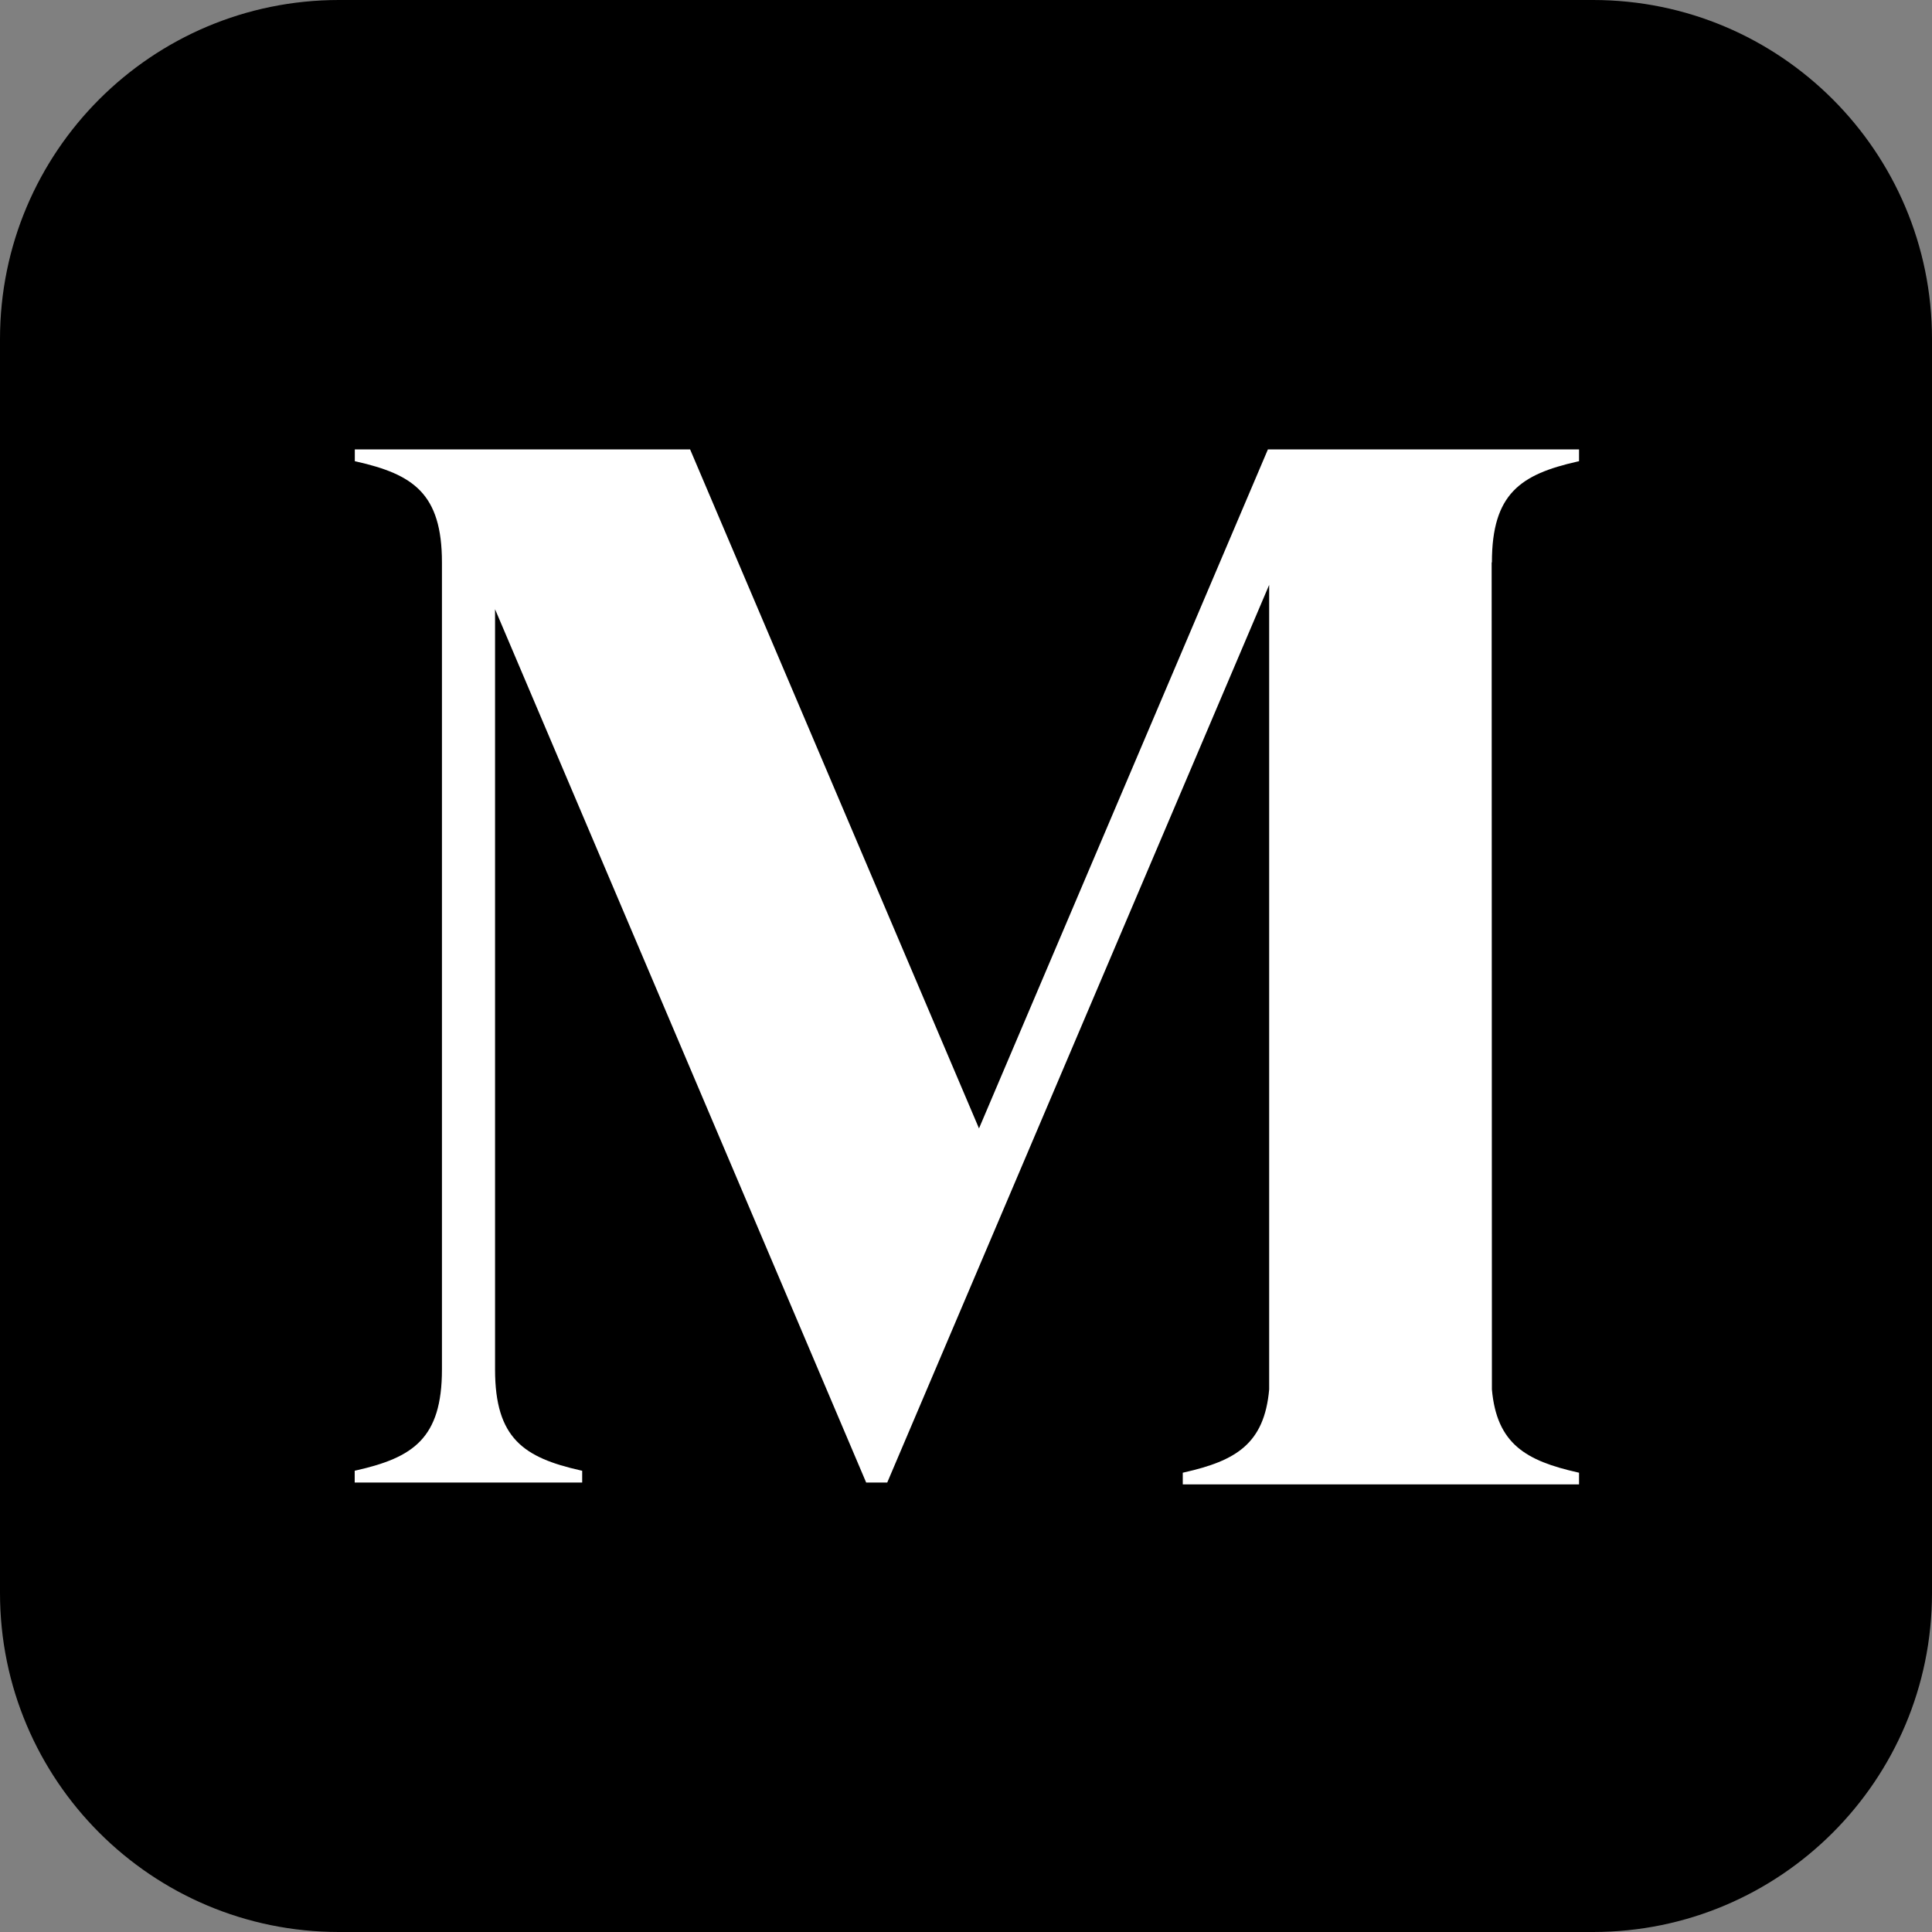 <svg width="300" height="300" viewBox="0 0 300 300" fill="none" xmlns="http://www.w3.org/2000/svg">
<rect x="0" y="0" width="300" height="300" fill="#808080" stroke="none"/>
<g clip-path="url(#clip0_313_3)">
<path d="M247.368 0H52.632C23.564 0 0 23.564 0 52.632V247.368C0 276.436 23.564 300 52.632 300H247.368C276.436 300 300 276.436 300 247.368V52.632C300 23.564 276.436 0 247.368 0Z" fill="black"/>
<path d="M244.956 71.667L245.192 71.615V69.783H196.879L152.019 175.219L107.159 69.783H55.095V71.615L55.329 71.667C64.148 73.657 68.625 76.626 68.625 87.331V212.657C68.625 223.362 64.13 226.331 55.312 228.321L55.078 228.373V230.211H90.401V228.379L90.168 228.327C81.349 226.337 76.872 223.368 76.872 212.663V94.601L134.5 230.211H137.768L197.075 90.819V215.758C196.32 224.213 191.883 226.824 183.898 228.627L183.661 228.682V230.499H245.192V228.682L244.956 228.627C236.962 226.824 232.419 224.213 231.663 215.758L231.623 87.331H231.663C231.663 76.626 236.14 73.657 244.956 71.667Z" fill="white"/>
</g>
<defs>
<clipPath id="clip0_313_3">
<rect width="300" height="300" fill="white"/>
</clipPath>
</defs>
</svg>